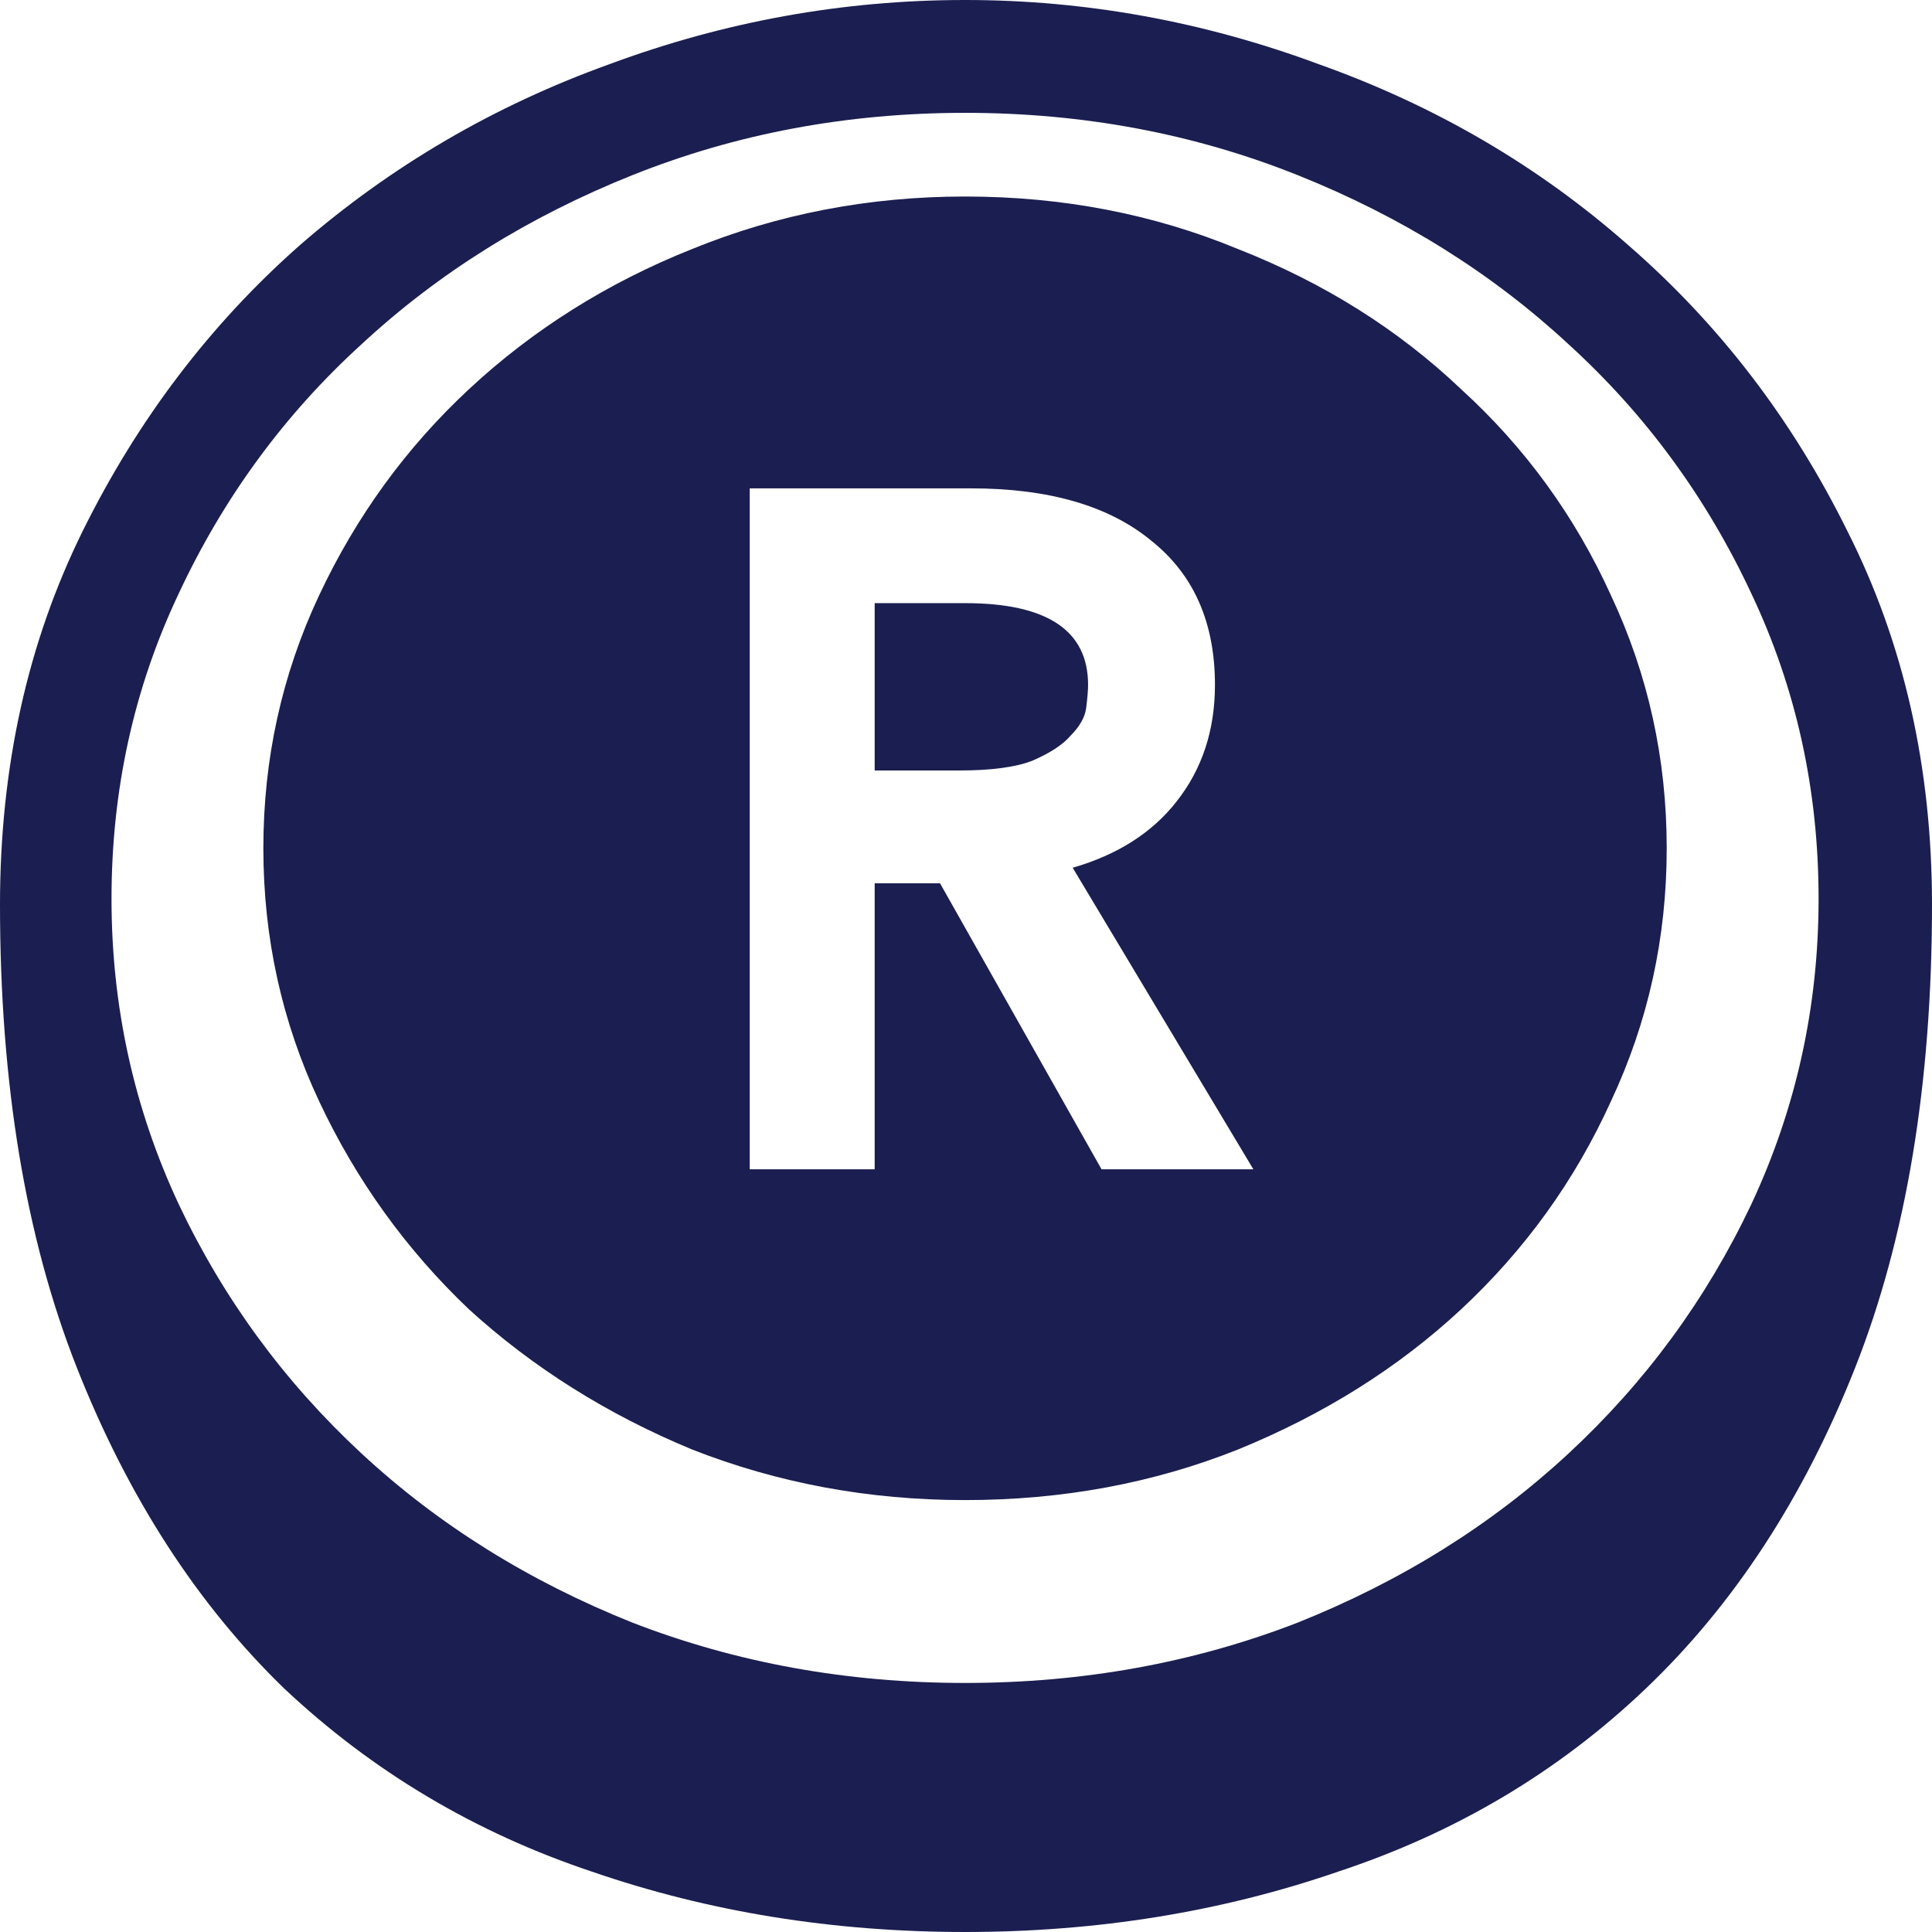 <svg width="64" height="64" viewBox="0 0 64 64" fill="none" xmlns="http://www.w3.org/2000/svg">
<path d="M32.159 16.177H24.836V38.735H28.975V29.261H31.14L36.49 38.735H41.52L35.534 28.745C37.02 28.316 38.166 27.585 38.973 26.554C39.822 25.48 40.247 24.191 40.247 22.687C40.247 20.624 39.546 19.035 38.145 17.917C36.744 16.757 34.749 16.177 32.159 16.177ZM31.968 6.51C35.195 6.51 38.209 7.09 41.011 8.25C43.855 9.367 46.318 10.914 48.398 12.89C50.521 14.824 52.176 17.101 53.365 19.722C54.596 22.343 55.212 25.136 55.212 28.101C55.212 31.066 54.596 33.858 53.365 36.479C52.176 39.1 50.521 41.399 48.398 43.376C46.318 45.309 43.855 46.856 41.011 48.016C38.209 49.133 35.195 49.692 31.968 49.692C28.784 49.692 25.77 49.133 22.925 48.016C20.123 46.856 17.661 45.309 15.538 43.376C13.458 41.399 11.802 39.1 10.571 36.479C9.34 33.858 8.724 31.066 8.724 28.101C8.724 25.136 9.34 22.343 10.571 19.722C11.802 17.101 13.458 14.824 15.538 12.89C17.661 10.914 20.123 9.367 22.925 8.25C25.77 7.09 28.784 6.51 31.968 6.51ZM31.777 25.523H28.975V19.98H31.968C34.685 19.98 36.044 20.882 36.044 22.687C36.044 22.859 36.023 23.116 35.98 23.46C35.938 23.761 35.768 24.062 35.471 24.363C35.216 24.663 34.791 24.943 34.197 25.2C33.645 25.415 32.839 25.523 31.777 25.523ZM31.968 55.75C35.874 55.75 39.546 55.084 42.985 53.752C46.424 52.377 49.417 50.508 51.964 48.145C54.511 45.782 56.528 43.032 58.014 39.895C59.5 36.716 60.243 33.343 60.243 29.776C60.243 26.167 59.5 22.794 58.014 19.658C56.528 16.478 54.511 13.728 51.964 11.408C49.417 9.045 46.424 7.176 42.985 5.801C39.546 4.426 35.874 3.738 31.968 3.738C28.062 3.738 24.39 4.426 20.951 5.801C17.512 7.176 14.519 9.045 11.972 11.408C9.425 13.728 7.408 16.478 5.922 19.658C4.436 22.794 3.694 26.167 3.694 29.776C3.694 33.343 4.436 36.716 5.922 39.895C7.408 43.032 9.425 45.782 11.972 48.145C14.519 50.508 17.512 52.377 20.951 53.752C24.39 55.084 28.062 55.75 31.968 55.75ZM31.968 0C35.959 0 39.865 0.709 43.686 2.127C47.549 3.502 50.967 5.5 53.938 8.121C56.953 10.742 59.373 13.9 61.198 17.595C63.066 21.29 64 25.415 64 29.97C64 35.899 63.151 41.012 61.453 45.309C59.755 49.606 57.441 53.151 54.511 55.944C51.624 58.694 48.228 60.713 44.322 62.002C40.459 63.334 36.341 64 31.968 64C27.595 64 23.477 63.334 19.614 62.002C15.751 60.713 12.354 58.694 9.425 55.944C6.538 53.151 4.245 49.606 2.547 45.309C0.849 41.012 0 35.899 0 29.97C0 25.415 0.913 21.29 2.738 17.595C4.564 13.9 6.963 10.742 9.934 8.121C12.949 5.5 16.366 3.502 20.187 2.127C24.008 0.709 27.935 0 31.968 0Z" fill="#1B1E50"/>
</svg>
